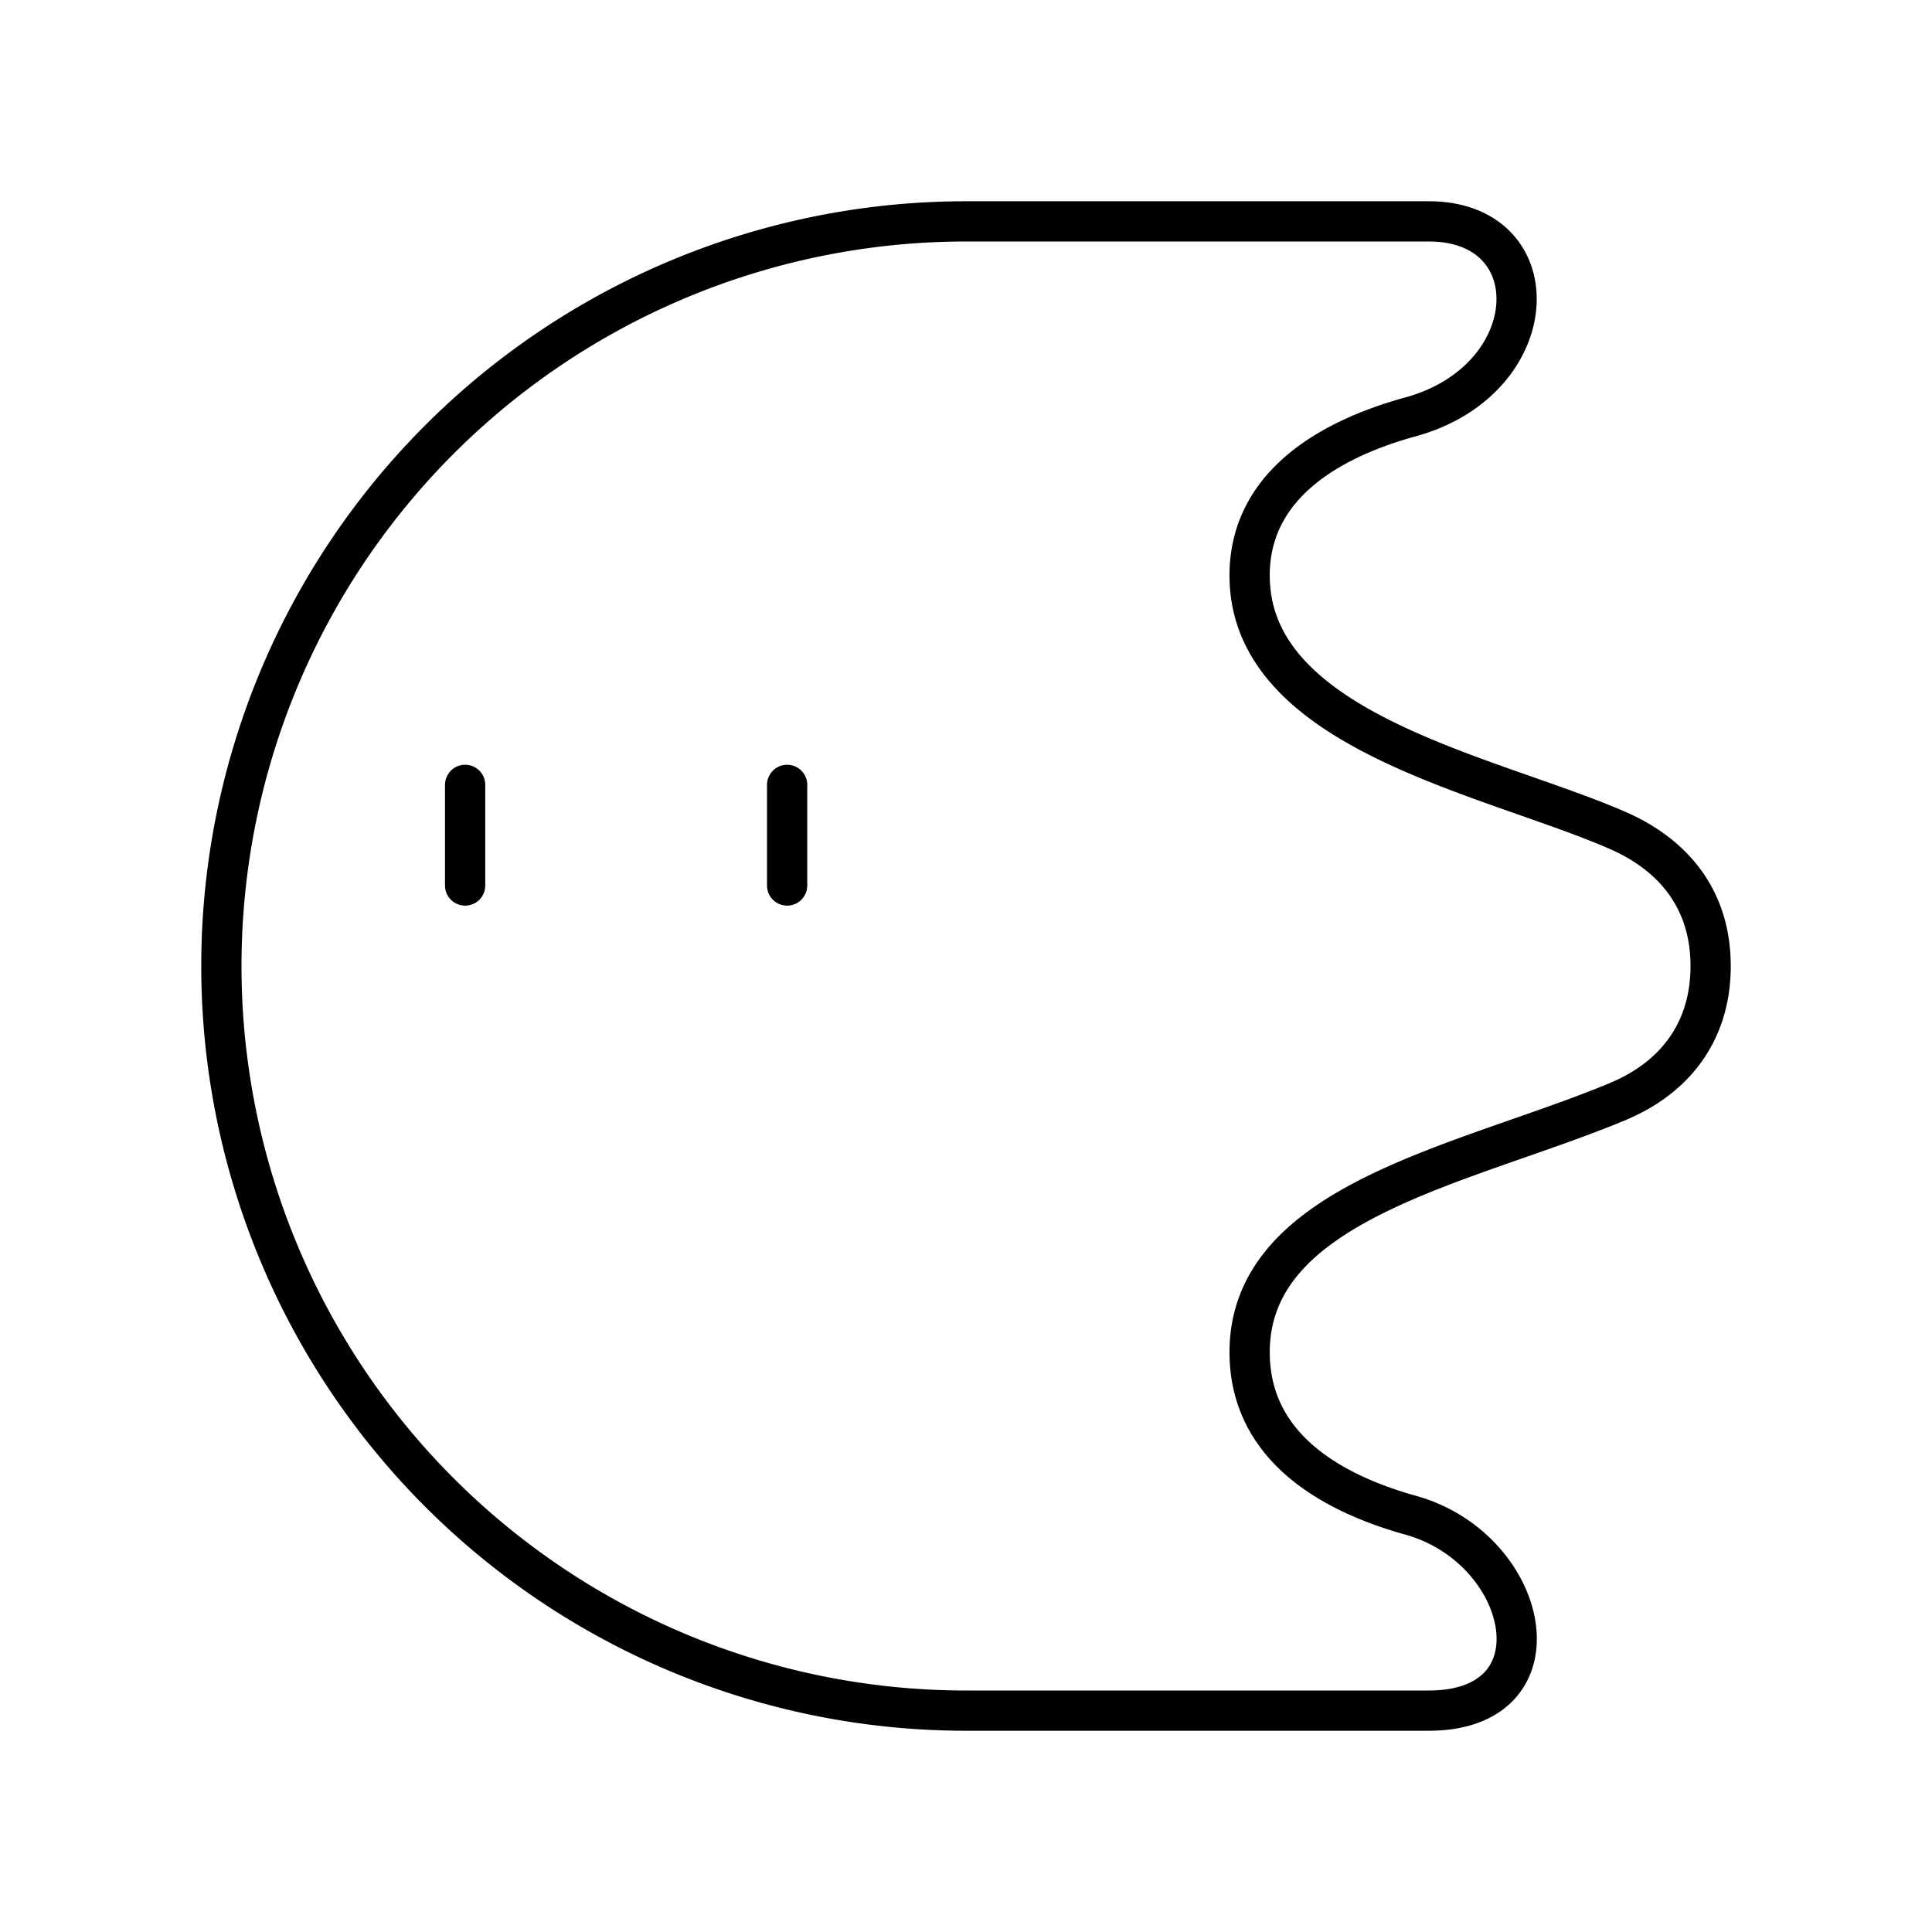 <svg xmlns="http://www.w3.org/2000/svg" xmlns:xlink="http://www.w3.org/1999/xlink" width="48" height="48" viewBox="0 0 48 48"><path fill="none" stroke="currentColor" stroke-linecap="round" stroke-linejoin="round" d="M11.556 19.5V22m8-2.5V22M40.2 27.364c1.319-.55 2.3-1.644 2.3-3.364s-.991-2.79-2.3-3.364c-3.151-1.38-9.093-2.441-9.153-6.28c-.035-2.216 1.863-3.413 4-4c3.352-.922 3.504-4.856.45-4.856H24a18.5 18.5 0 0 0 0 37h11.498c3.384 0 2.524-4.025-.451-4.855c-2.135-.596-3.973-1.785-4-4c-.047-3.798 5.354-4.697 9.153-6.28"/></svg>